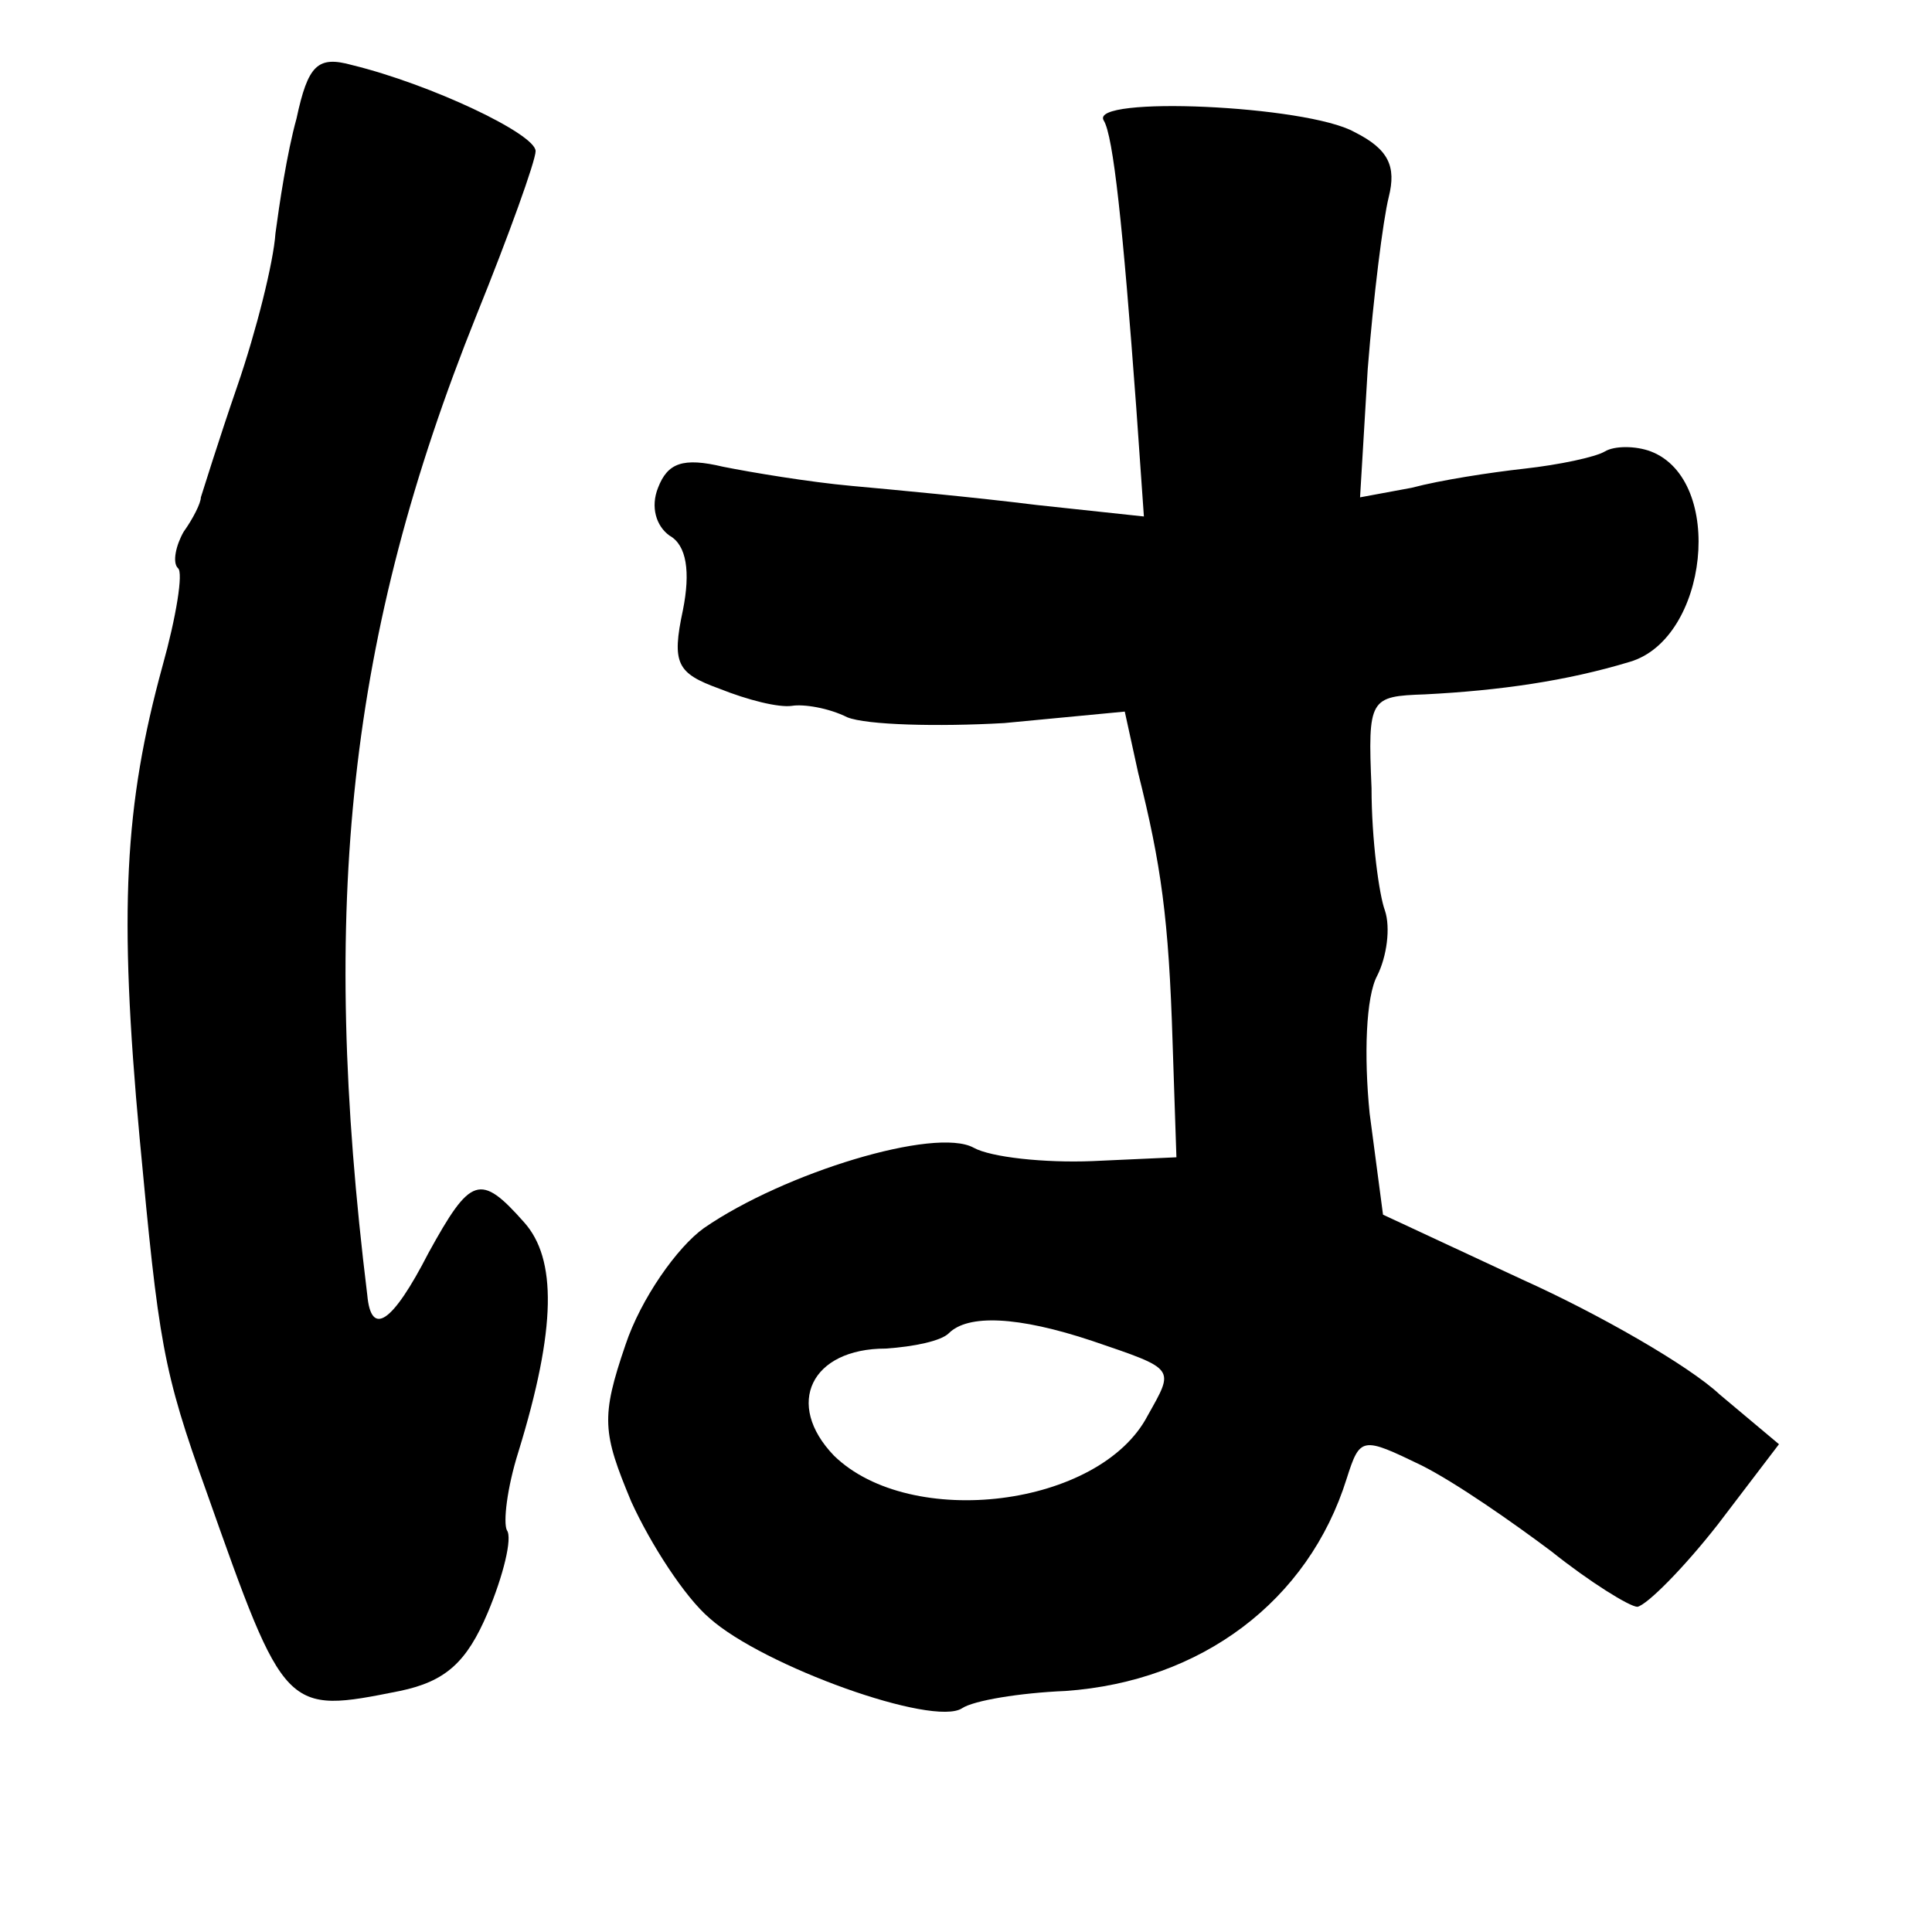 <?xml version="1.0" standalone="no"?>
<!DOCTYPE svg PUBLIC "-//W3C//DTD SVG 20010904//EN"
 "http://www.w3.org/TR/2001/REC-SVG-20010904/DTD/svg10.dtd">
<svg version="1.0" xmlns="http://www.w3.org/2000/svg"
 width="101pt" height="101pt" viewBox="0 0 101 101"
 preserveAspectRatio="xMidYMid meet">
<g transform="translate(0,101) scale(0.1,-0.1)"
fill="#000000" stroke="none">
<path d="M155 948 c-5 -18 -9 -45 -11 -60 -1 -15 -10 -51 -20 -80 -10 -29 -18
-55 -19 -58 0 -3 -4 -11 -9 -18 -4 -7 -6 -16 -3 -19 3 -2 -1 -26 -8 -51 -20
-73 -23 -128 -12 -247 10 -107 12 -121 35 -185 41 -116 41 -116 101 -104 24 5
35 15 46 41 8 19 13 39 10 43 -2 4 0 22 6 41 20 65 20 101 3 120 -23 26 -28
24 -50 -16 -19 -37 -30 -44 -32 -22 -25 204 -10 345 57 512 17 42 31 81 31 86
0 9 -55 35 -96 45 -18 5 -23 0 -29 -28z"/>
<path d="M577 947 c5 -8 10 -55 17 -150 l4 -57 -56 6 c-32 4 -75 8 -97 10 -22
2 -52 7 -67 10 -21 5 -29 2 -34 -11 -4 -10 -1 -20 6 -25 9 -5 11 -19 7 -39 -6
-28 -3 -33 19 -41 15 -6 31 -10 38 -9 6 1 19 -1 29 -6 10 -4 47 -5 82 -3 l63
6 7 -32 c12 -48 16 -76 18 -141 l2 -60 -44 -2 c-25 -1 -53 2 -62 7 -20 11 -99
-13 -141 -42 -14 -10 -33 -37 -41 -61 -13 -38 -12 -46 3 -82 10 -22 28 -50 41
-61 28 -25 117 -57 132 -47 6 4 30 8 54 9 71 5 127 47 147 111 7 22 8 22 39 7
18 -9 48 -30 68 -45 20 -16 41 -29 45 -29 5 1 24 20 42 43 l32 42 -31 26 c-16
15 -63 42 -103 60 l-73 34 -7 53 c-3 30 -2 61 4 72 5 10 7 25 4 34 -3 8 -7 37
-7 64 -2 47 -1 48 28 49 39 2 74 7 107 17 41 12 50 95 11 110 -8 3 -19 3 -24
0 -5 -3 -24 -7 -42 -9 -18 -2 -44 -6 -59 -10 l-27 -5 4 67 c3 38 8 78 11 90 4
16 0 25 -18 34 -25 14 -139 19 -131 6z m-6 -638 c44 -15 43 -14 29 -39 -25
-48 -124 -60 -164 -21 -26 27 -12 56 27 56 15 1 29 4 33 8 10 10 36 9 75 -4z"/>
</g>
</svg>
